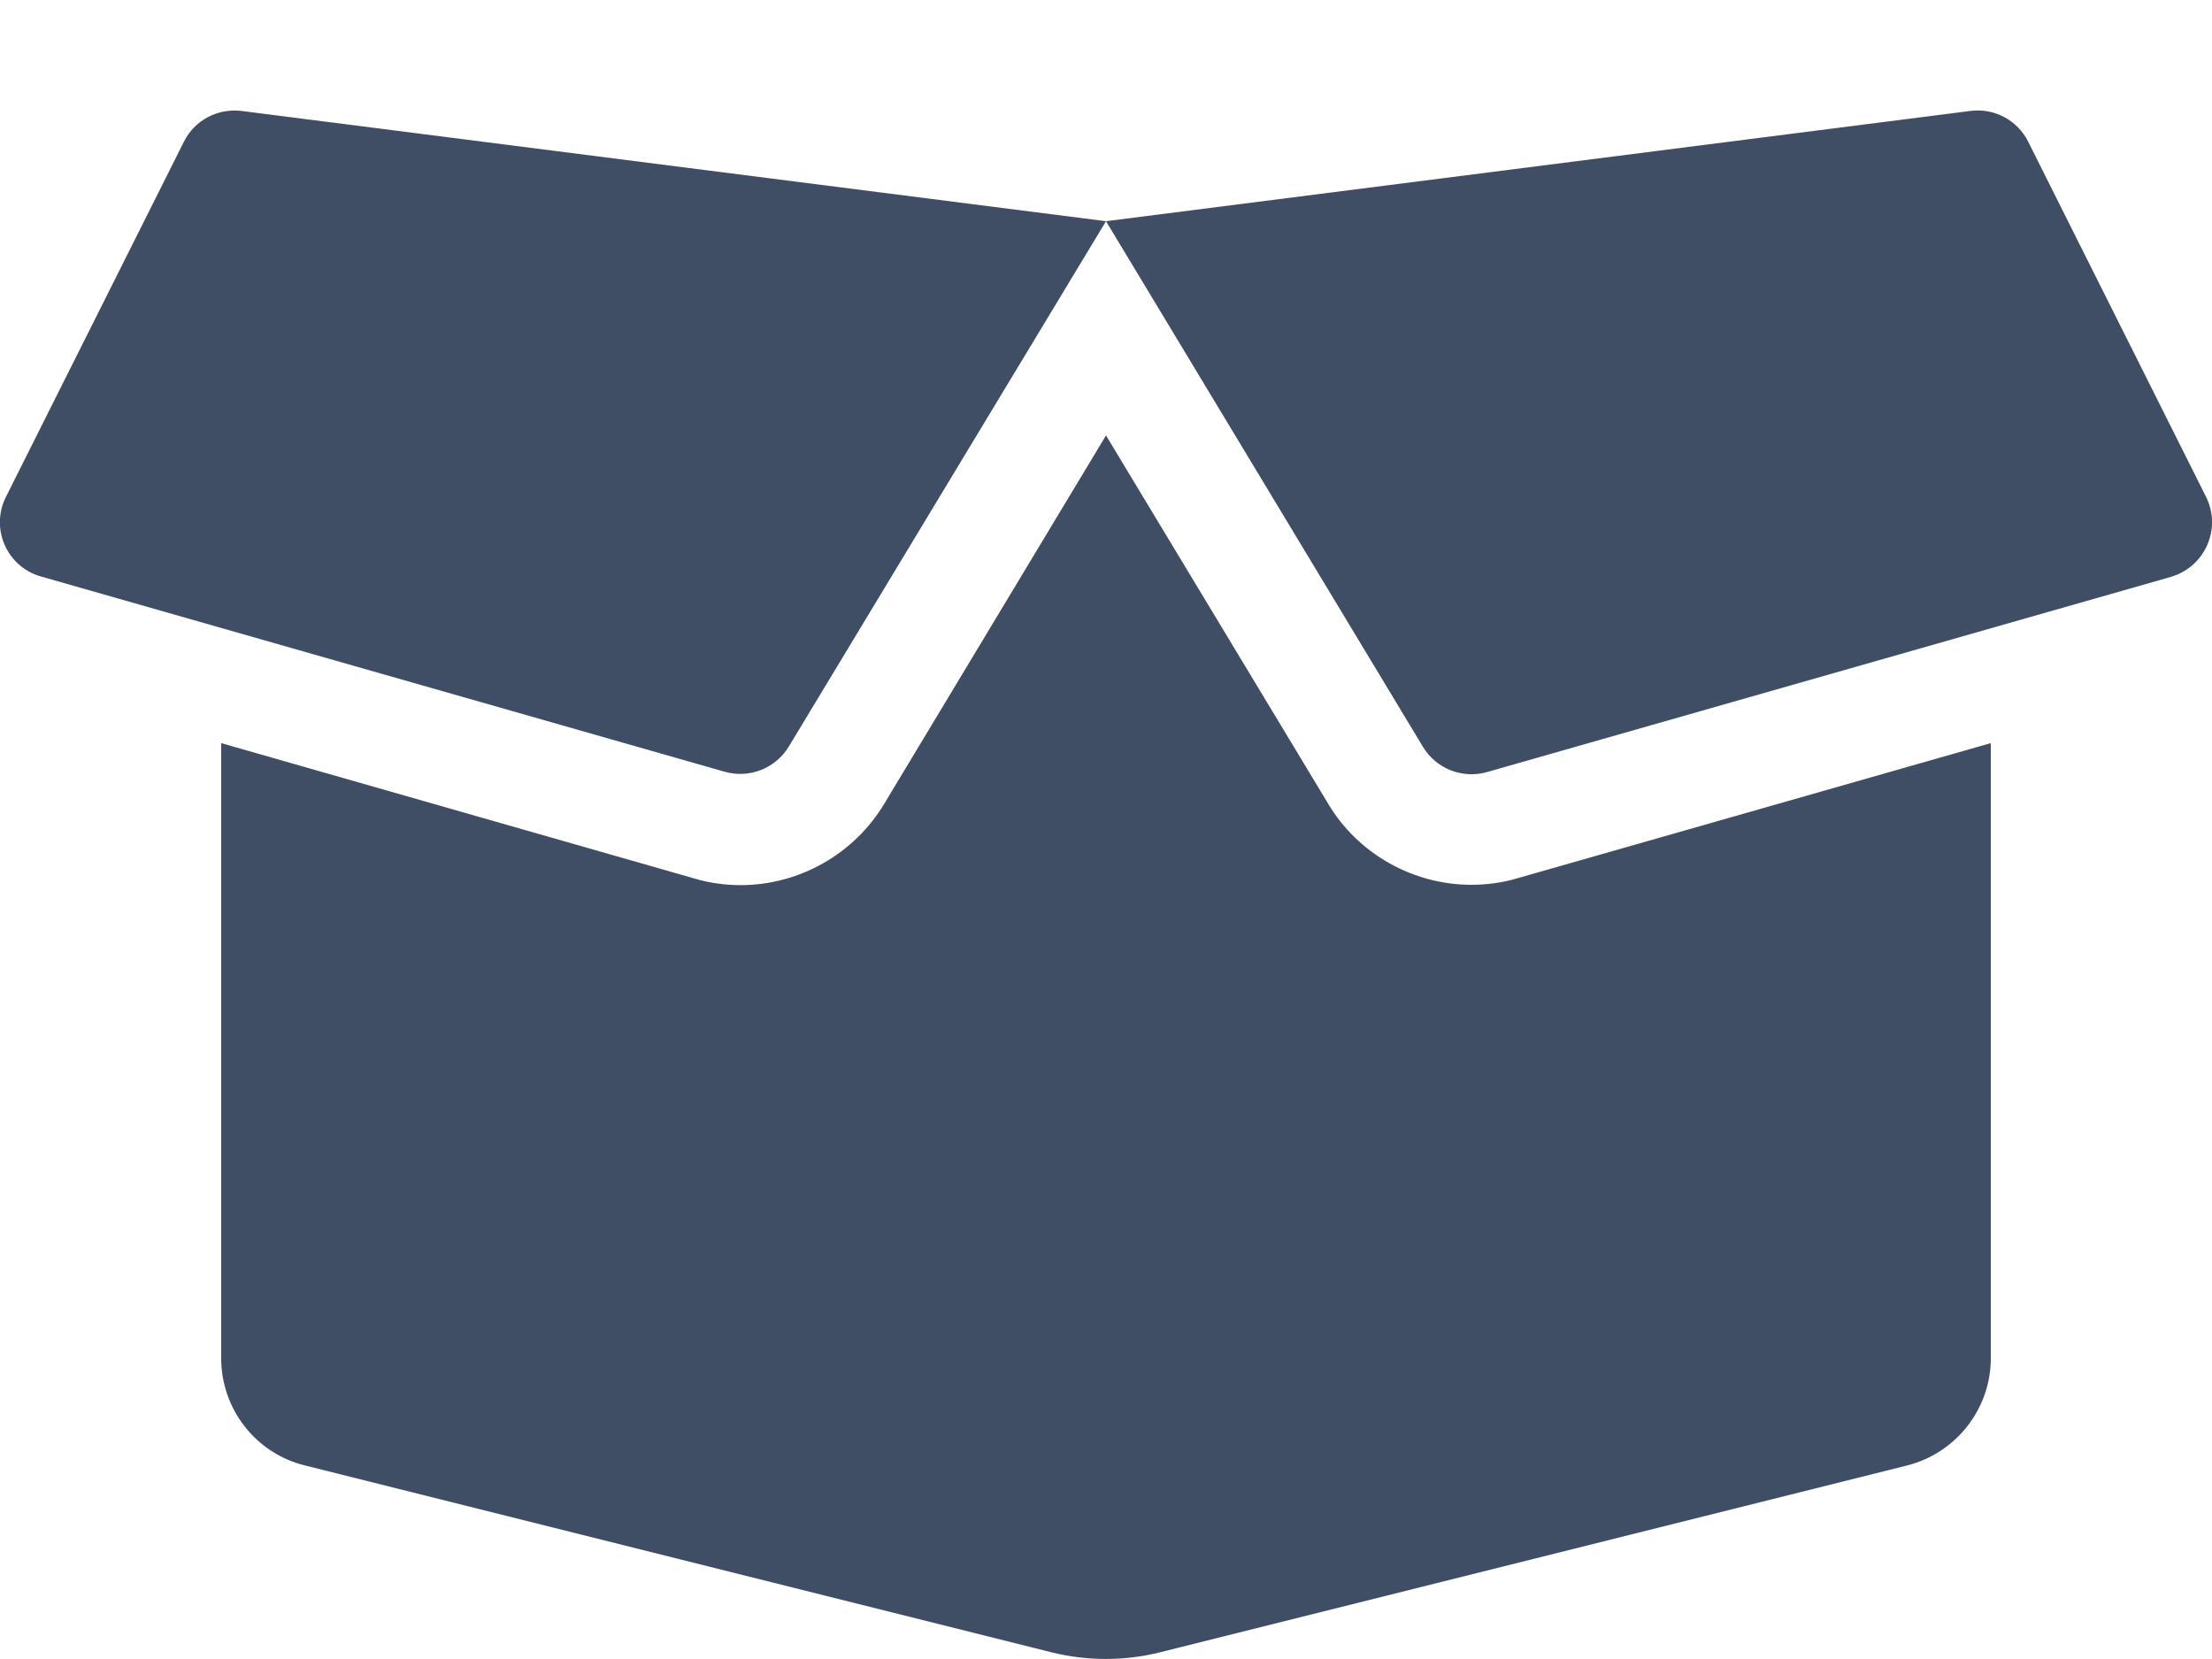 <svg width="20" height="15" viewBox="0 0 20 15" fill="none" xmlns="http://www.w3.org/2000/svg">
<path d="M13.303 8C12.775 8 12.278 7.719 12.01 7.269L10 3.937L7.994 7.269C7.722 7.722 7.225 8.003 6.697 8.003C6.557 8.003 6.416 7.984 6.282 7.944L2 6.719V12.281C2 12.741 2.313 13.141 2.757 13.25L9.513 14.941C9.832 15.019 10.166 15.019 10.482 14.941L17.244 13.25C17.688 13.137 18 12.737 18 12.281V6.719L13.719 7.941C13.585 7.981 13.444 8 13.303 8ZM19.947 4.494L18.338 1.281C18.241 1.087 18.032 0.975 17.816 1.003L10 2L12.866 6.753C12.985 6.95 13.222 7.044 13.444 6.981L19.628 5.216C19.938 5.125 20.088 4.781 19.947 4.494V4.494ZM1.663 1.281L0.053 4.494C-0.09 4.781 0.063 5.125 0.369 5.212L6.553 6.978C6.775 7.041 7.013 6.947 7.132 6.75L10 2L2.182 1.003C1.966 0.978 1.76 1.087 1.663 1.281V1.281Z" fill="#3F4E65"/>
</svg>
